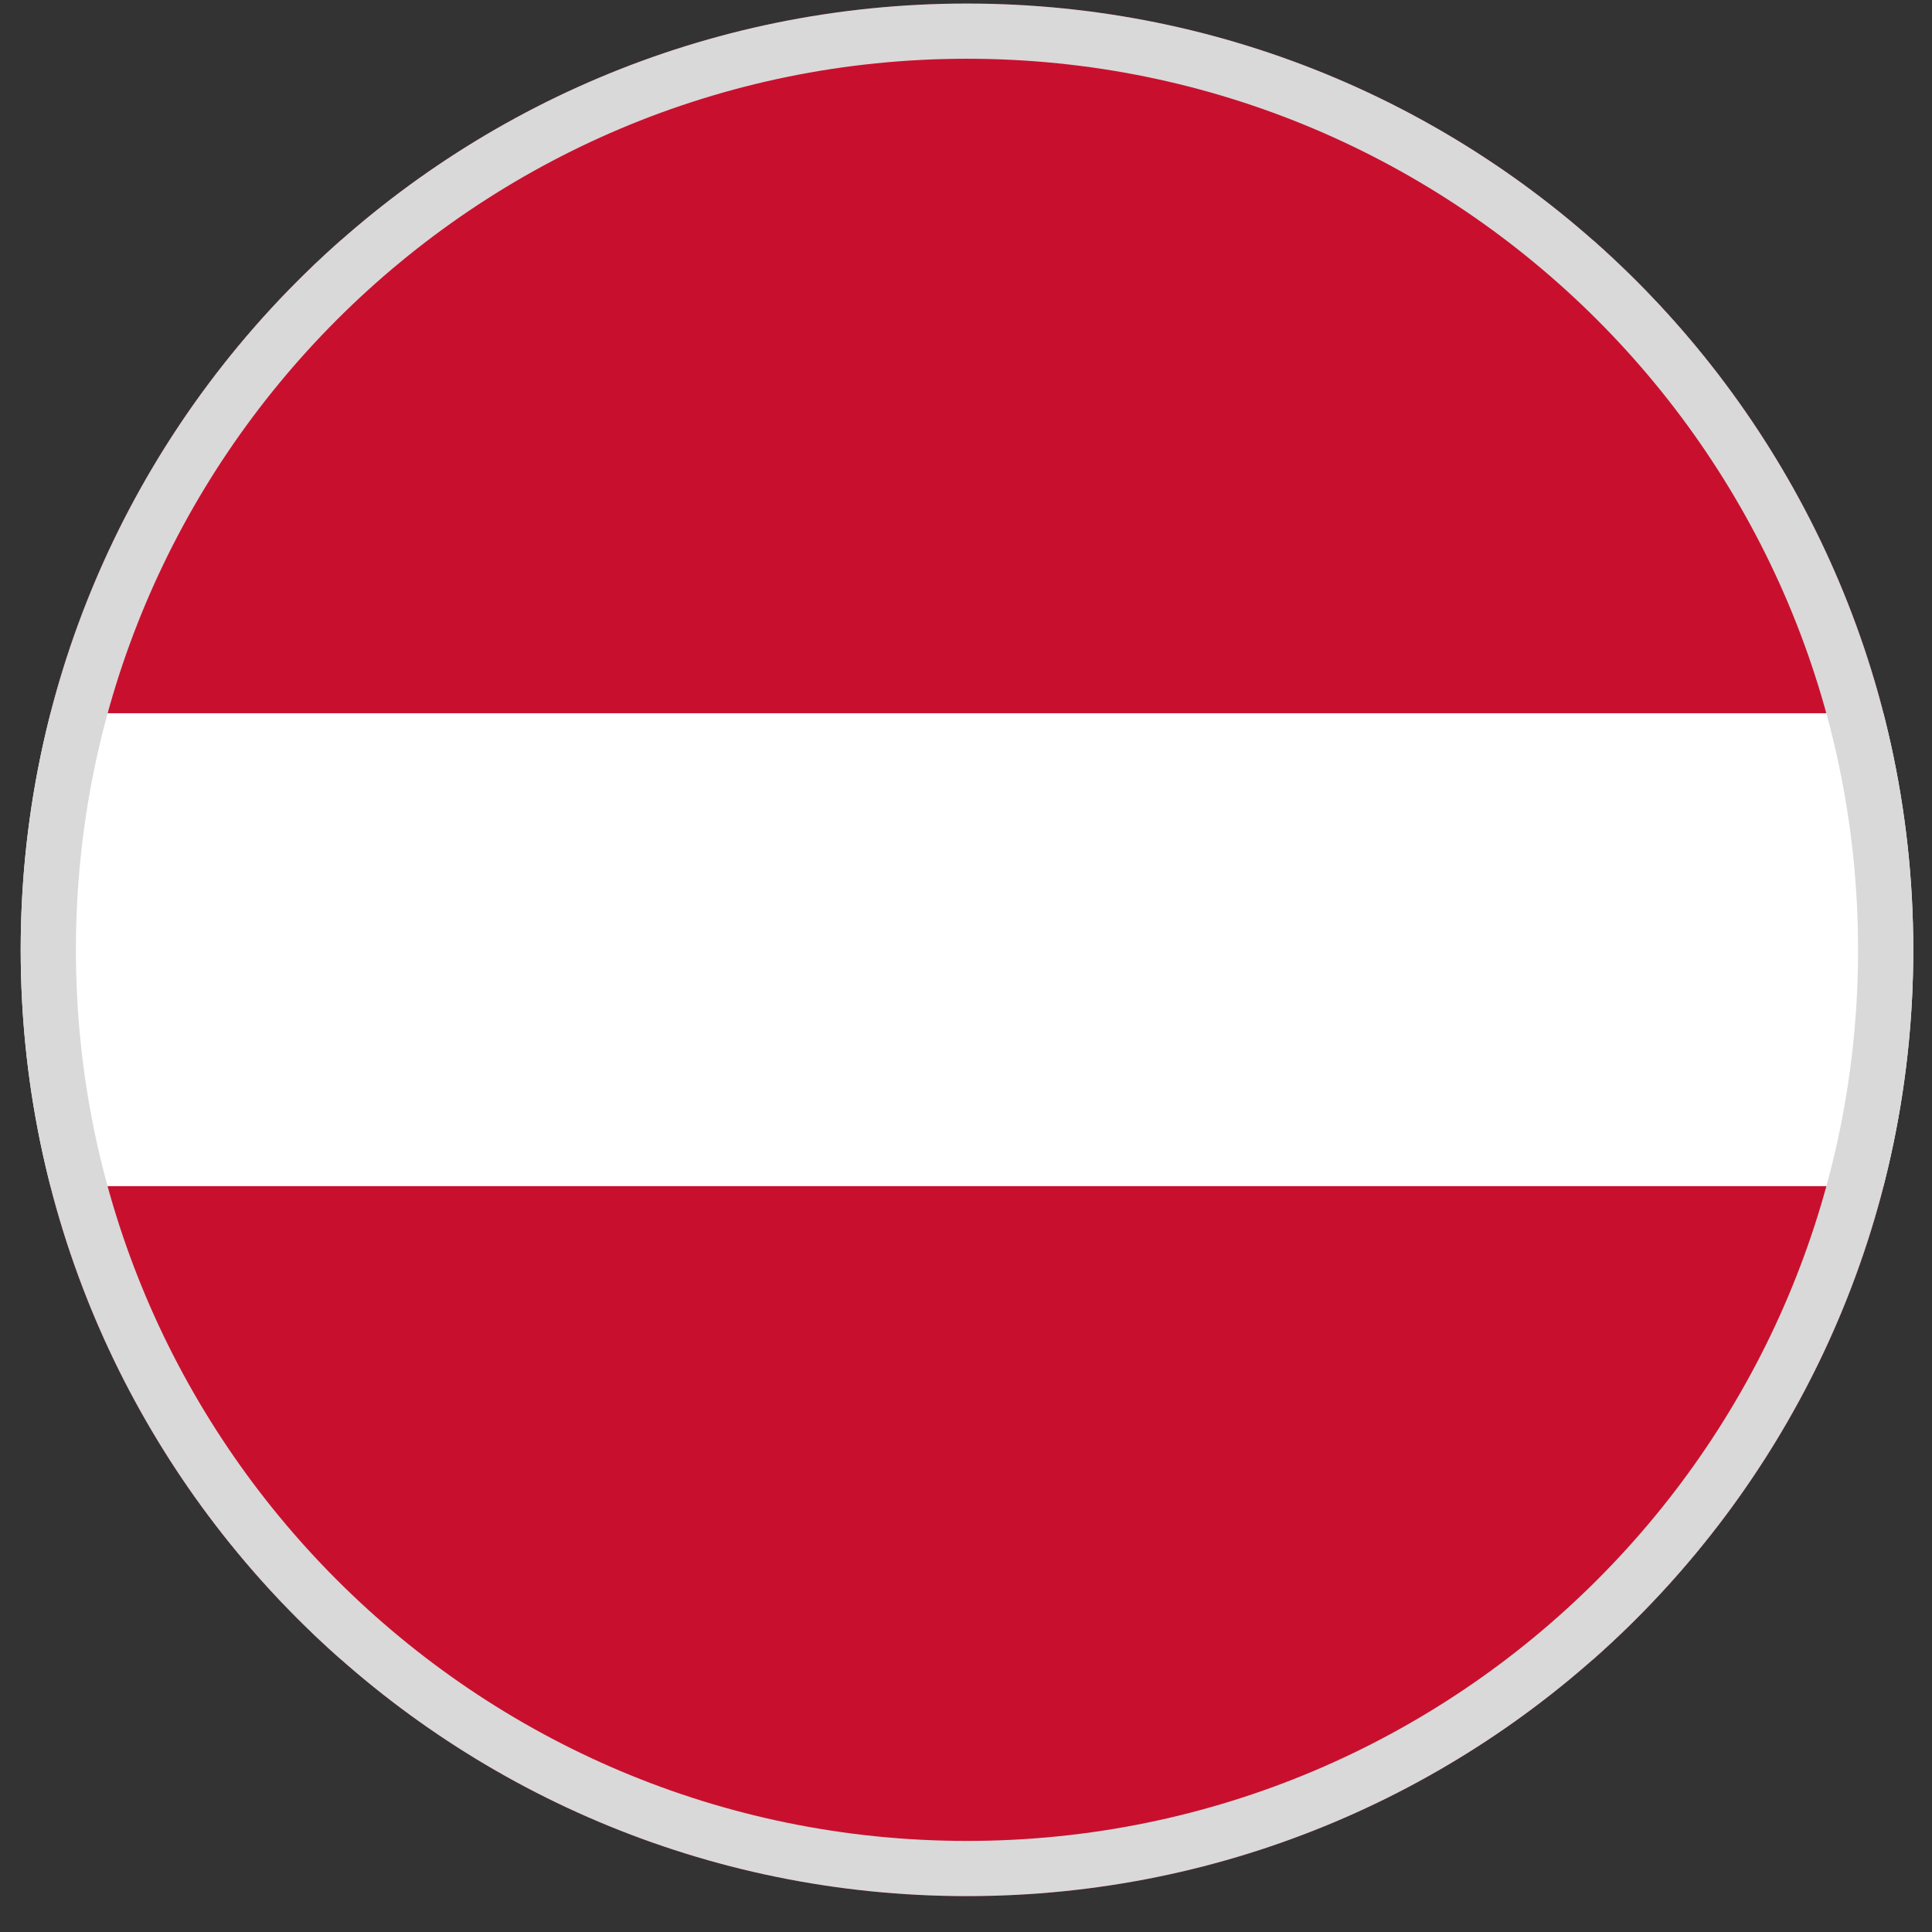 <svg width="49" height="49" viewBox="0 0 49 49" fill="none" xmlns="http://www.w3.org/2000/svg">
<rect x="0" y="0" width="49" height="49" fill="#333333" stroke="none"/>
<g clip-path="url(#clip0_4012_203715)">
<path fill-rule="evenodd" clip-rule="evenodd" d="M40.4 42.09C45.382 37.693 48.525 31.258 48.525 24.09C48.525 16.922 45.382 10.488 40.4 6.09H8.65C3.667 10.488 0.525 16.922 0.525 24.09C0.525 31.258 3.667 37.693 8.65 42.09H40.4Z" fill="white"/>
<path fill-rule="evenodd" clip-rule="evenodd" d="M1.281 18.09C3.945 7.739 13.342 0.09 24.525 0.09C35.708 0.09 45.105 7.739 47.769 18.09H1.281ZM24.525 48.09C35.711 48.09 45.109 40.438 47.771 30.083H1.279C3.941 40.438 13.339 48.09 24.525 48.09Z" fill="#C8102E"/>
<path fill-rule="evenodd" clip-rule="evenodd" d="M24.525 46.69C37.007 46.69 47.125 36.572 47.125 24.09C47.125 11.609 37.007 1.49 24.525 1.49C12.043 1.49 1.925 11.609 1.925 24.09C1.925 36.572 12.043 46.69 24.525 46.69ZM24.525 48.09C37.78 48.09 48.525 37.345 48.525 24.09C48.525 10.835 37.78 0.09 24.525 0.09C11.27 0.09 0.525 10.835 0.525 24.09C0.525 37.345 11.27 48.09 24.525 48.09Z" fill="#D9D9D9"/>
</g>
<defs>
<clipPath id="clip0_4012_203715">
<rect x="0.525" y="0.09" width="48" height="48" fill="white"/>
</clipPath>
</defs>
</svg>
